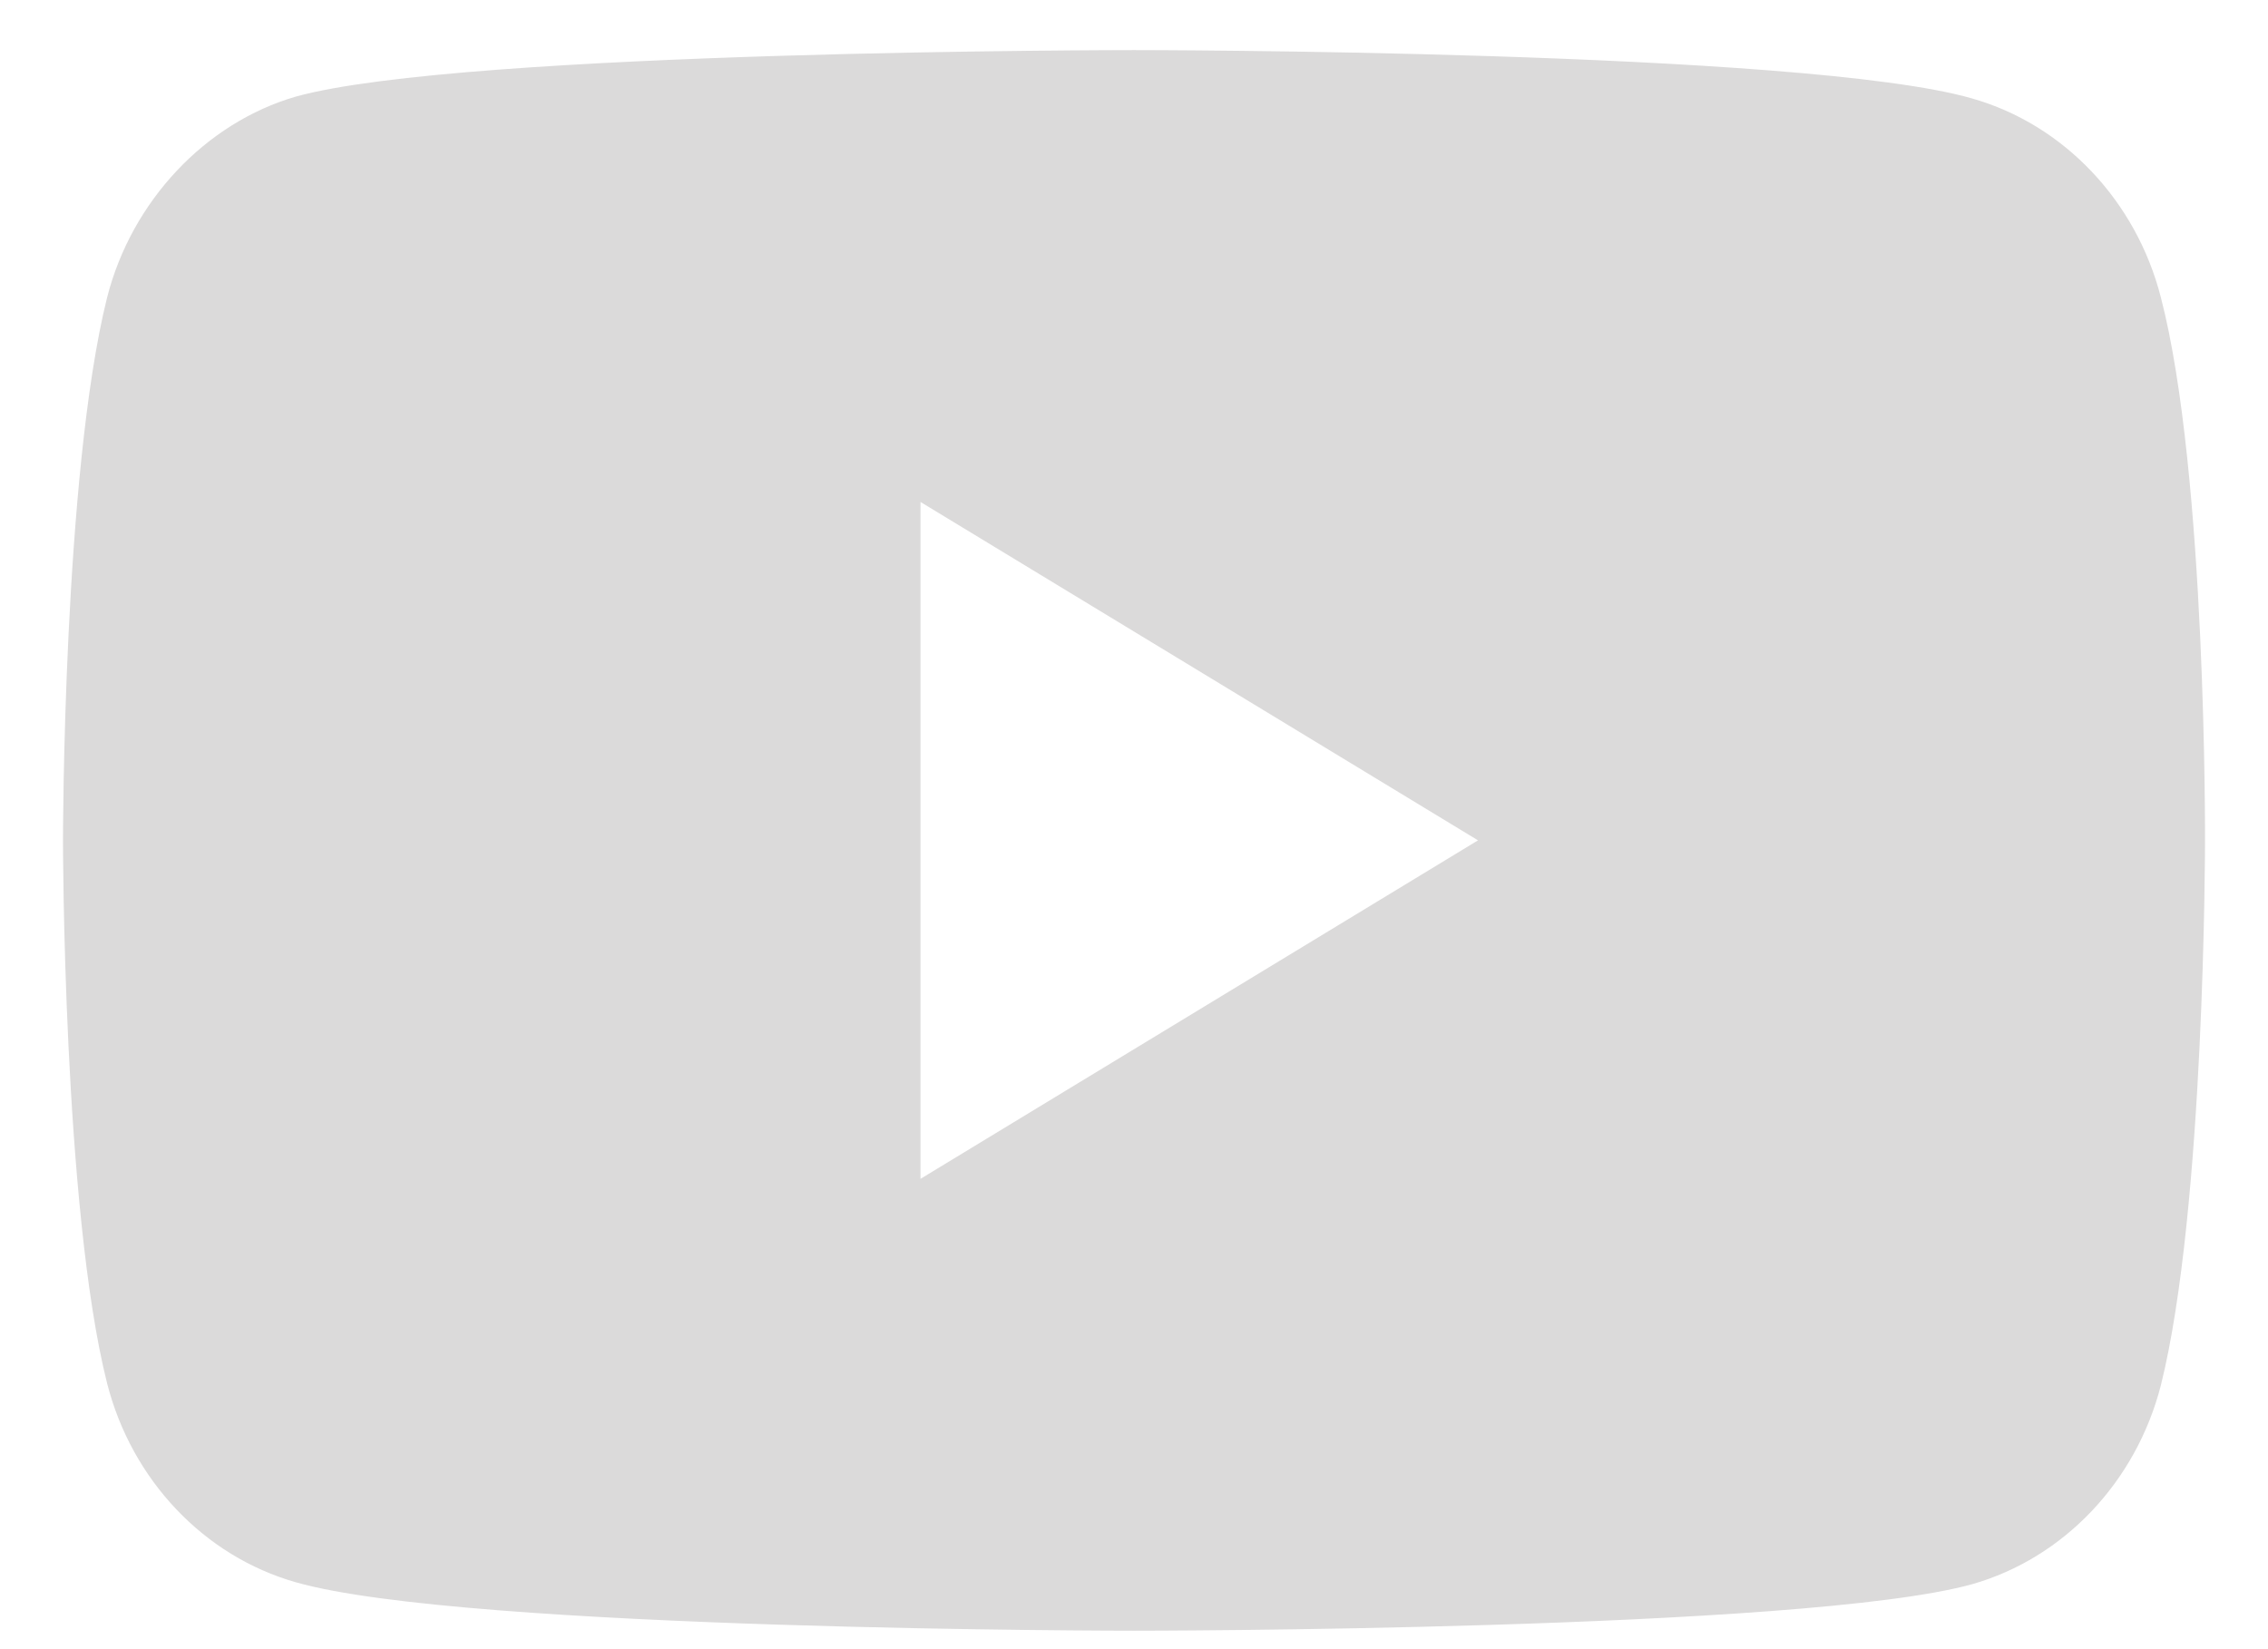 <svg width="22" height="16" viewBox="0 0 22 16" fill="none" xmlns="http://www.w3.org/2000/svg">
<path fill-rule="evenodd" clip-rule="evenodd" d="M19.129 0.955C20.019 1.208 20.721 1.948 20.961 2.886C21.406 4.6 21.389 8.171 21.389 8.171C21.389 8.171 21.389 11.725 20.961 13.439C20.721 14.377 20.019 15.117 19.129 15.37C17.503 15.821 11 15.821 11 15.821C11 15.821 4.513 15.821 2.87 15.351C1.98 15.099 1.278 14.359 1.039 13.421C0.611 11.725 0.611 8.153 0.611 8.153C0.611 8.153 0.611 4.6 1.039 2.886C1.278 1.948 1.997 1.19 2.87 0.937C4.496 0.486 11 0.486 11 0.486C11 0.486 17.503 0.486 19.129 0.955ZM14.337 8.153L8.929 4.87V11.437L14.337 8.153Z" fill="#DBDADA"/>
</svg>
